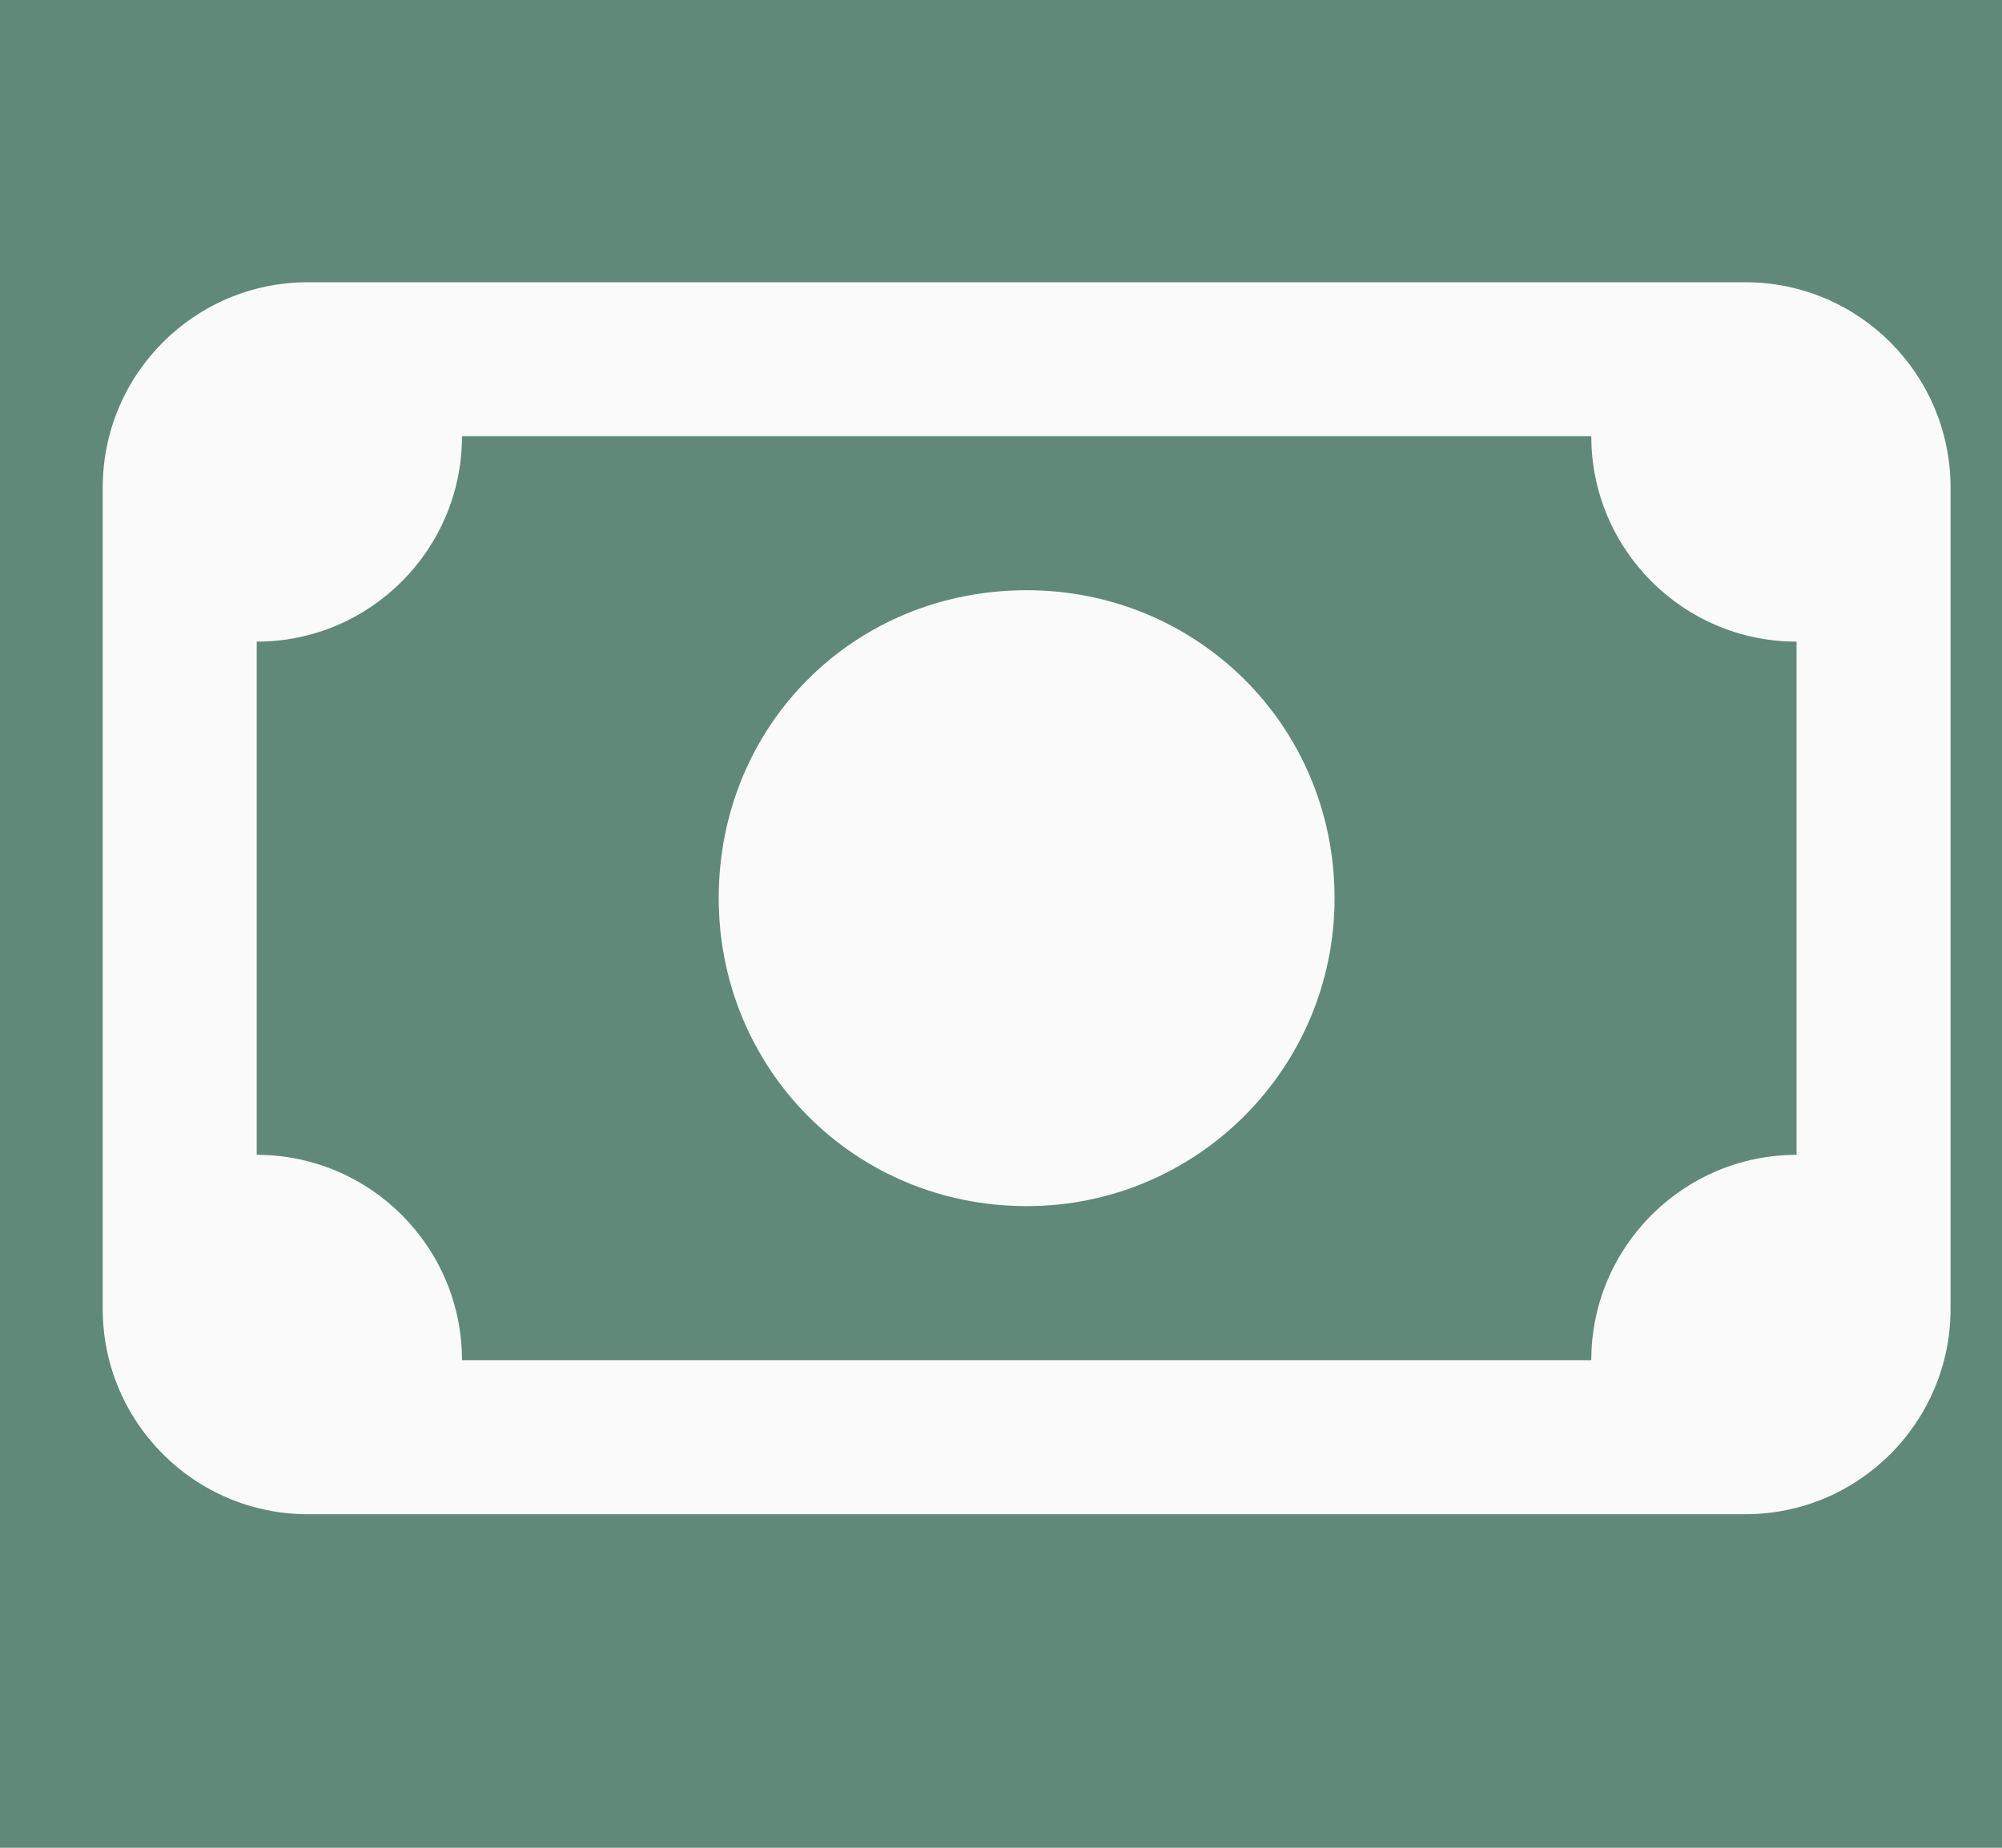 <svg width="13" height="12" viewBox="0 0 13 12" fill="none" xmlns="http://www.w3.org/2000/svg">
<rect width="13" height="12" fill="#838383"/>
<g clip-path="url(#clip0_7519_482)">
<rect width="1440" height="1325" transform="translate(-513 -441)" fill="#FAFAFA"/>
<g clip-path="url(#clip1_7519_482)">
<rect x="-371" y="-52" width="1156" height="224" rx="12" fill="#D3F2E5"/>
<mask id="path-3-inside-1_7519_482" fill="white">
<path d="M-371 -52H785V172H-371V-52Z"/>
</mask>
<path d="M-371 -51H785V-53H-371V-51Z" fill="#F4F4F5" mask="url(#path-3-inside-1_7519_482)"/>
<rect x="-91" y="-26.5" width="261.333" height="173" rx="12" fill="#F0FDF4"/>
<rect x="-5.333" y="-6.5" width="24" height="24" rx="12" fill="#60897A"/>
<g clip-path="url(#clip2_7519_482)">
<path d="M4.667 5.833C4.667 4.711 5.544 3.833 6.667 3.833C7.771 3.833 8.666 4.711 8.666 5.833C8.666 6.938 7.771 7.833 6.667 7.833C5.544 7.833 4.667 6.938 4.667 5.833ZM0.667 3.167C0.667 2.43 1.263 1.833 2 1.833H11.333C12.069 1.833 12.666 2.43 12.666 3.167V8.5C12.666 9.236 12.069 9.834 11.333 9.834H2C1.263 9.834 0.667 9.236 0.667 8.5V3.167ZM1.667 4.167V7.5C2.403 7.5 3 8.098 3 8.834H10.333C10.333 8.098 10.931 7.5 11.666 7.5V4.167C10.931 4.167 10.333 3.569 10.333 2.833H3C3 3.569 2.403 4.167 1.667 4.167Z" fill="#FAFAFA"/>
</g>
</g>
<rect x="-370.5" y="-51.5" width="1155" height="223" rx="11.5" stroke="#E4E4E7"/>
</g>
<defs>
<clipPath id="clip0_7519_482">
<rect width="1440" height="1325" fill="white" transform="translate(-513 -441)"/>
</clipPath>
<clipPath id="clip1_7519_482">
<rect x="-371" y="-52" width="1156" height="224" rx="12" fill="white"/>
</clipPath>
<clipPath id="clip2_7519_482">
<rect width="12" height="10.667" fill="white" transform="translate(0.667 0.5)"/>
</clipPath>
</defs>
</svg>

